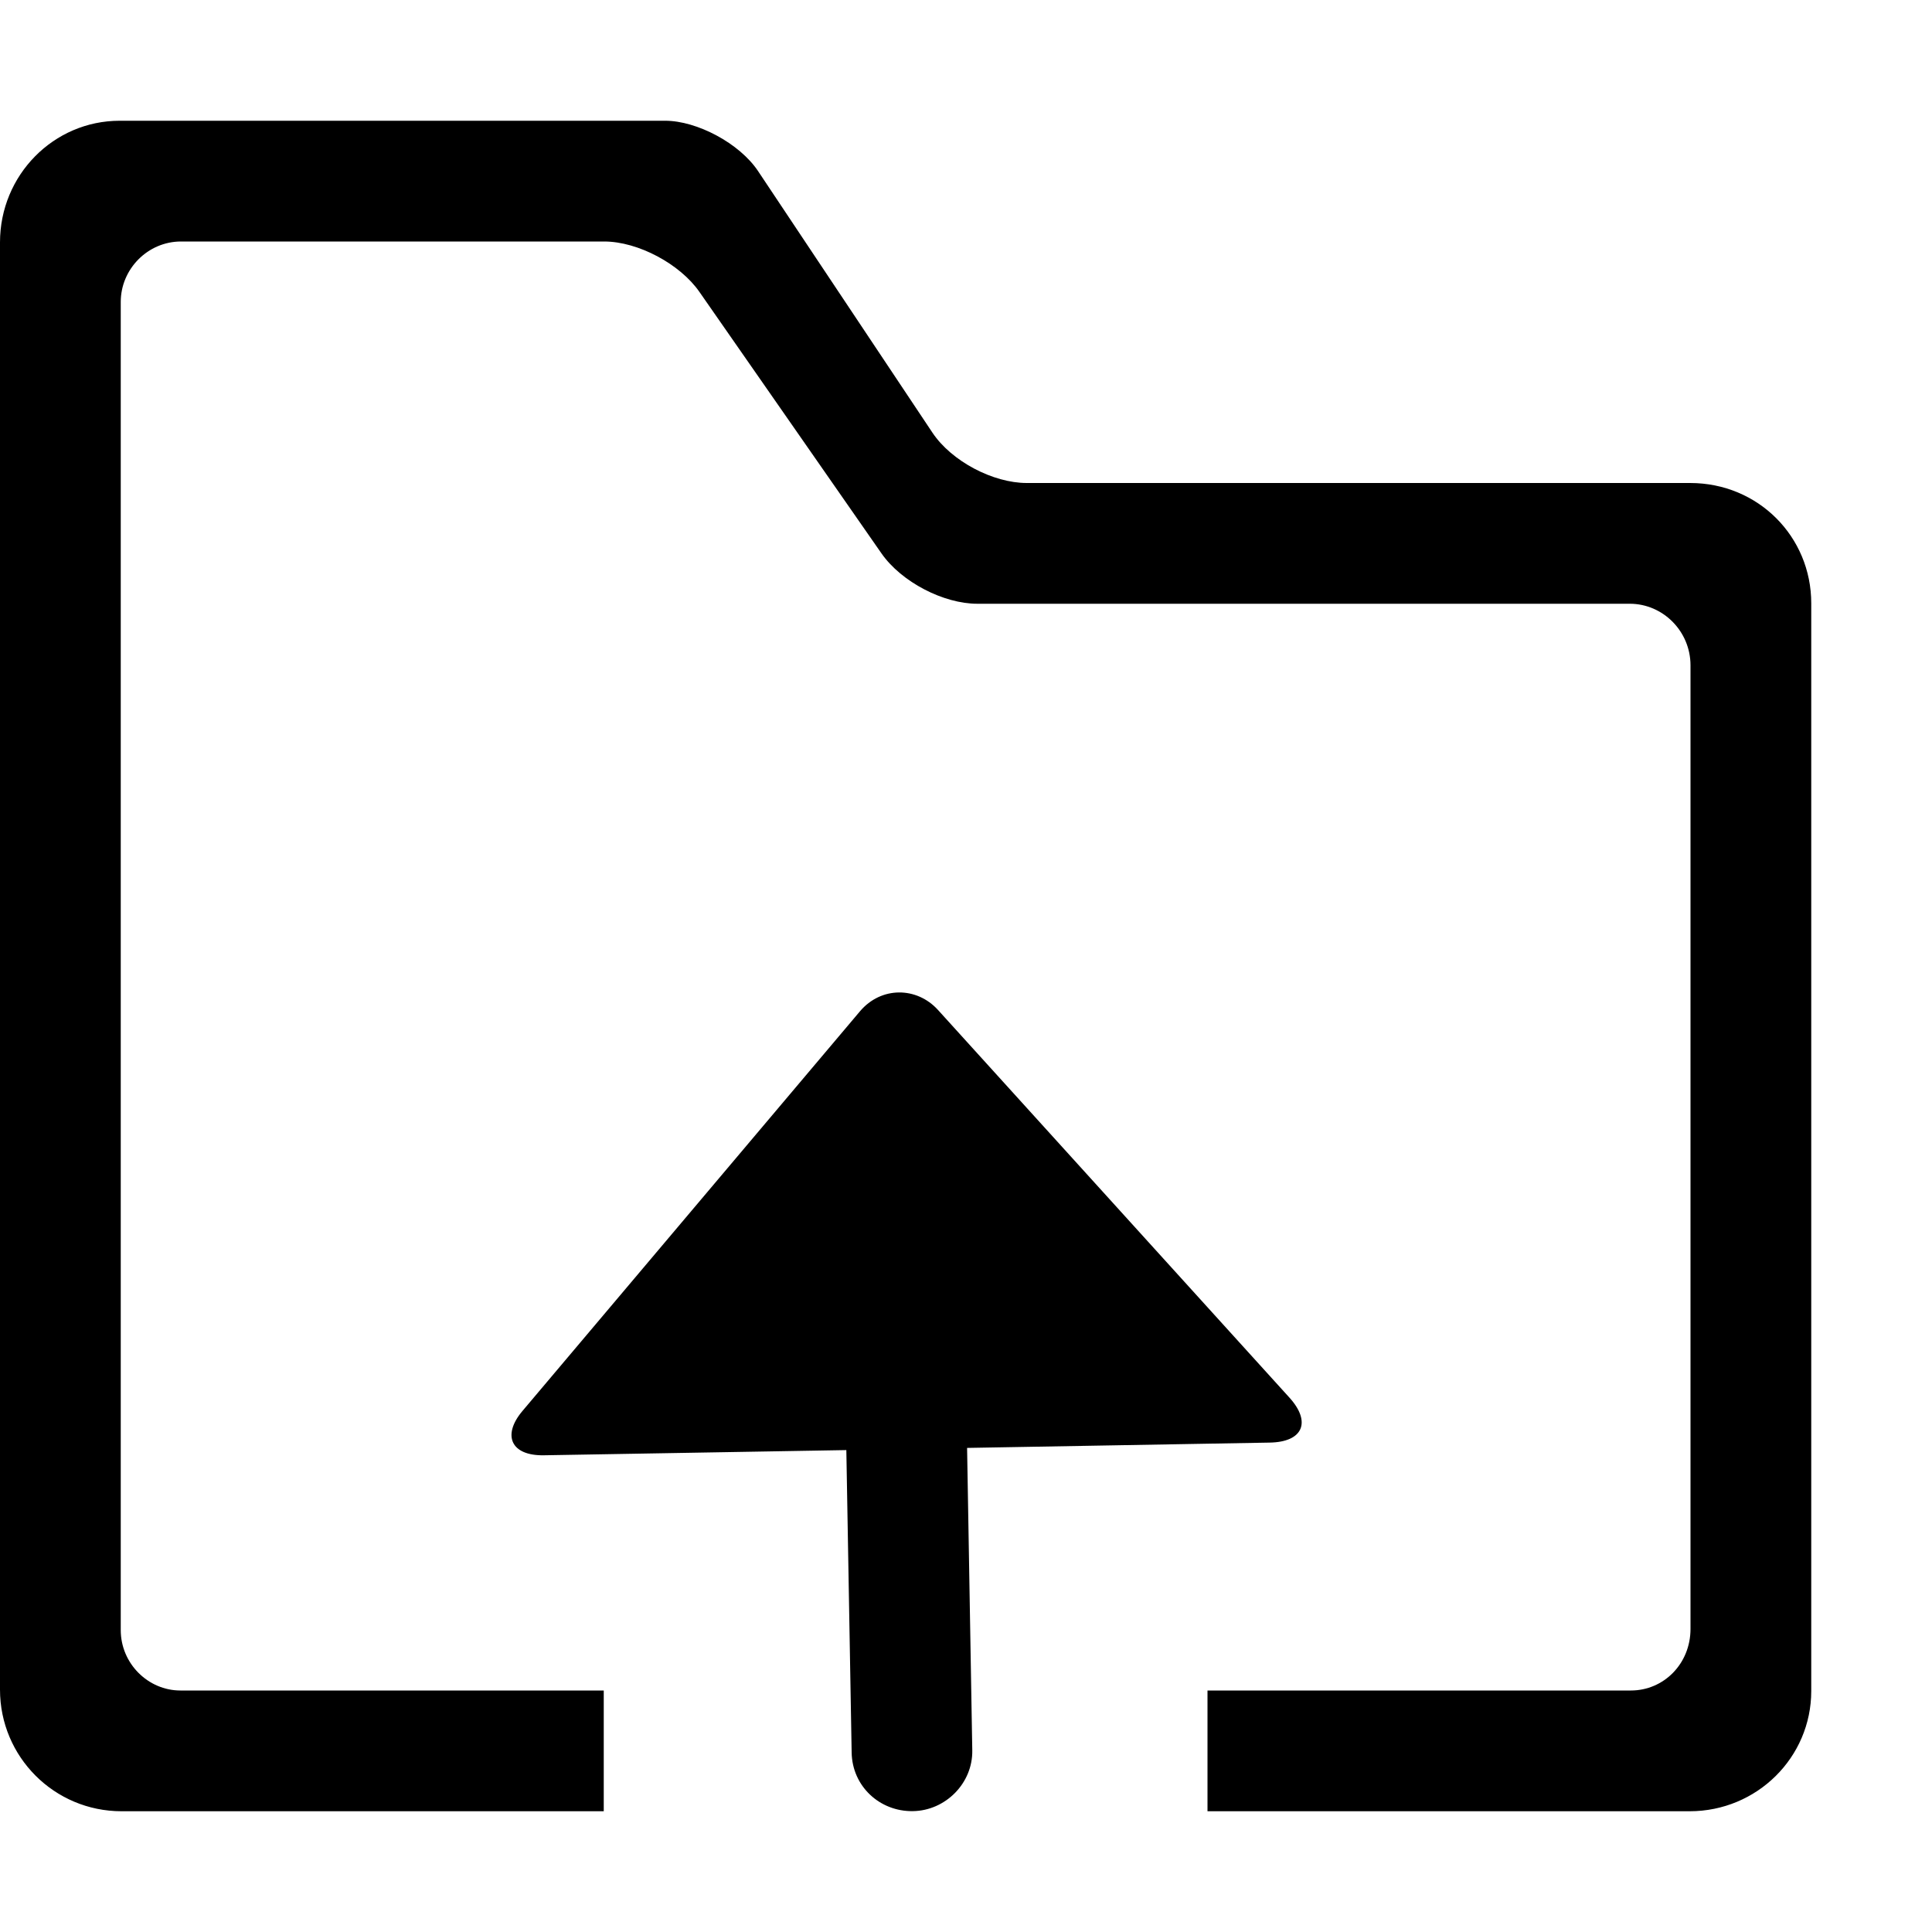 <svg xmlns="http://www.w3.org/2000/svg" width="16" height="16" viewBox="0 0 16 16">
  <g fill="none" fill-rule="evenodd">
    <rect width="16" height="16"/>
    <path fill="#000000" d="M10,15 L10,14 L10,14 L13.506,14 C13.779,14 14,13.778 14,13.49 L14,5.51 C14,5.228 13.772,5 13.497,5 L8.093,5 C7.815,5 7.466,4.821 7.3,4.583 L5.792,2.417 C5.632,2.187 5.285,2 5.003,2 L1.499,2 C1.223,2 1,2.229 1,2.5 L1,13.5 C1,13.776 1.226,14 1.494,14 L5,14 L5,15 L1.007,15 C0.449,15 0,14.549 0,13.993 L0,2.007 C0,1.45 0.444,1 0.991,1 L5.509,1 C5.772,1 6.125,1.187 6.278,1.417 L7.722,3.583 C7.881,3.821 8.225,4 8.503,4 L13.997,4 C14.562,4 15,4.446 15,4.996 L15,14.004 C15,14.555 14.549,15 13.993,15 L10,15 Z M8.052,14.495 C8.057,14.769 7.829,14.995 7.561,14.999 C7.285,15.004 7.057,14.792 7.053,14.513 L7.009,12.009 L4.505,12.052 C4.231,12.057 4.157,11.887 4.326,11.686 L7.122,8.375 C7.297,8.168 7.592,8.17 7.768,8.364 L10.679,11.575 C10.861,11.776 10.792,11.943 10.513,11.947 L8.009,11.991 L8.052,14.495 Z"/>
  </g>
</svg>
